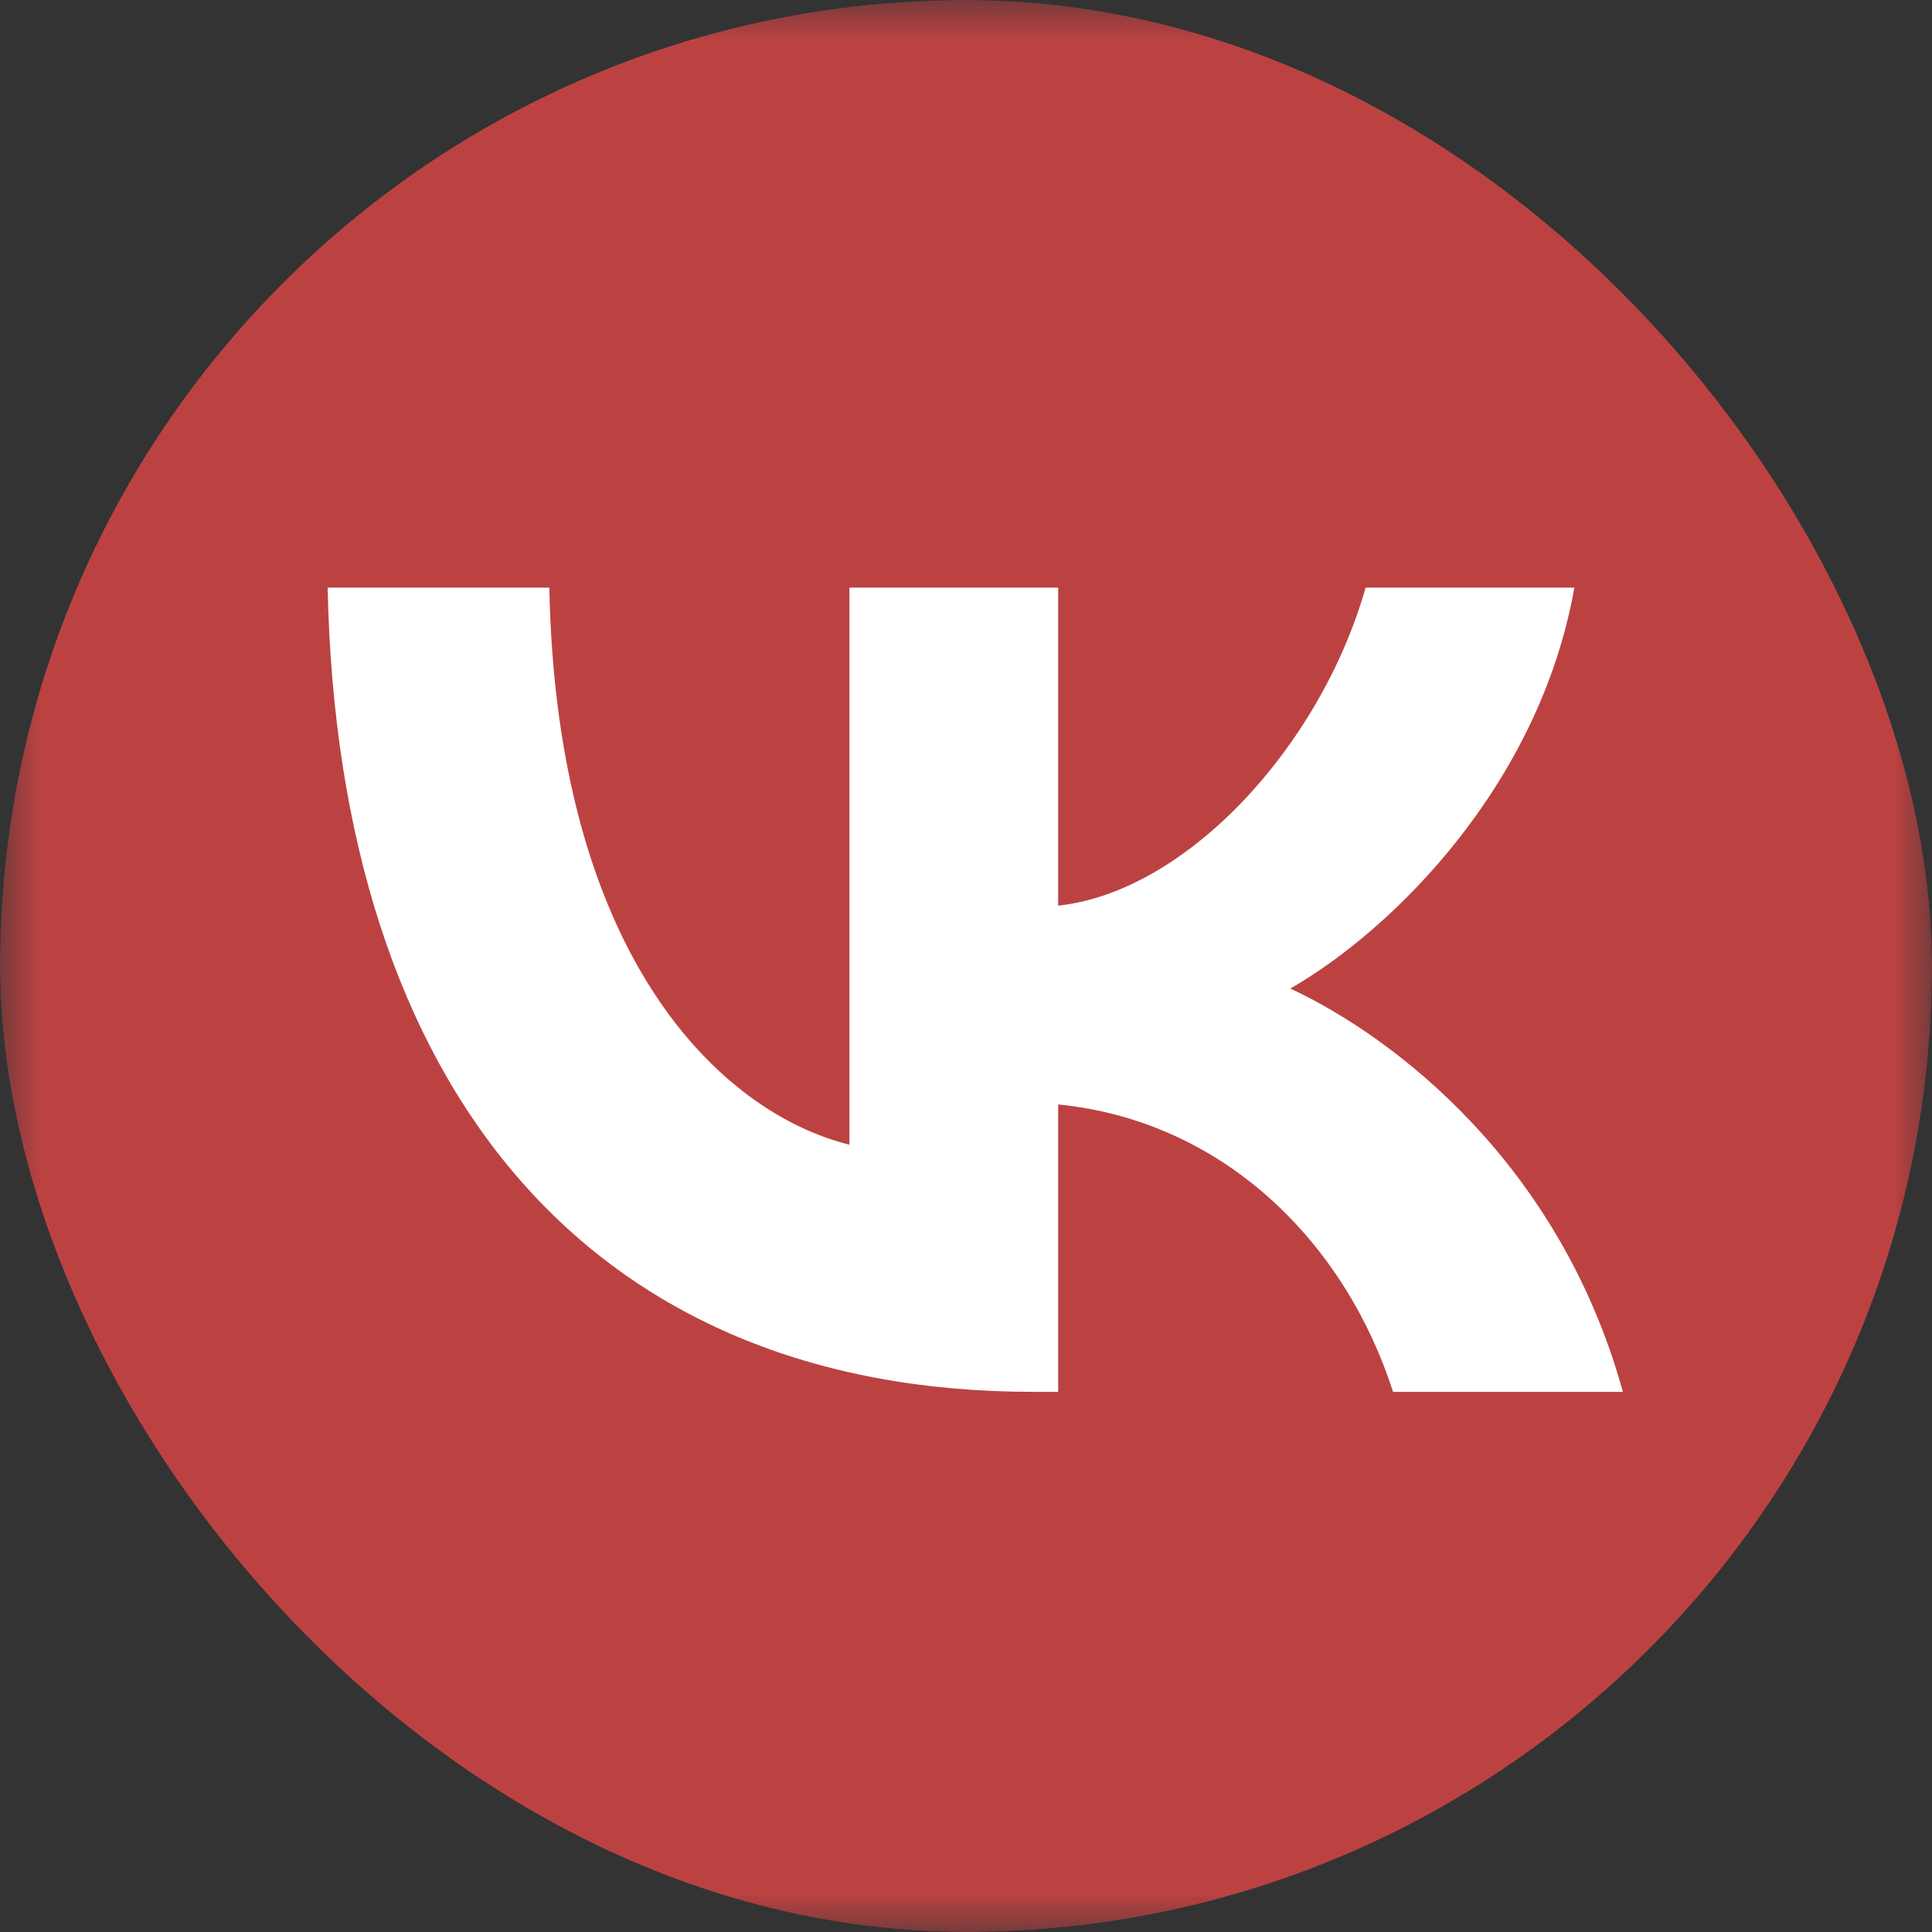 <svg width="24" height="24" viewBox="0 0 24 24" fill="none" xmlns="http://www.w3.org/2000/svg">
<rect x="0" y="0" width="24" height="24" fill="#333333" stroke="none"/>
<g clip-path="url(#clip0_10_2528)">
<mask id="mask0_10_2528" style="mask-type:luminance" maskUnits="userSpaceOnUse" x="0" y="0" width="24" height="24">
<path d="M24 0H0V24H24V0Z" fill="white"/>
</mask>
<g mask="url(#mask0_10_2528)">
<path d="M0 11.52C0 6.089 0 3.374 1.695 1.687C3.391 0 6.12 0 11.577 0H12.542C18 0 20.729 0 22.424 1.687C24.12 3.374 24.12 6.089 24.12 11.52V12.48C24.12 17.911 24.12 20.626 22.424 22.313C20.729 24 18 24 12.542 24H11.577C6.12 24 3.391 24 1.695 22.313C0 20.626 0 17.911 0 12.48V11.52Z" fill="#BC4242"/>
<path d="M12.833 17.29C7.336 17.29 4.201 13.54 4.07 7.3H6.824C6.914 11.88 8.944 13.82 10.552 14.22V7.3H13.145V11.25C14.733 11.08 16.401 9.28 16.964 7.3H19.557C19.125 9.74 17.316 11.54 16.029 12.28C17.316 12.88 19.376 14.45 20.16 17.29H17.305C16.692 15.39 15.165 13.92 13.145 13.72V17.29H12.833Z" fill="white"/>
</g>
</g>
<defs>
<clipPath id="clip0_10_2528">
<rect width="24" height="24" rx="12" fill="white"/>
</clipPath>
</defs>
</svg>

